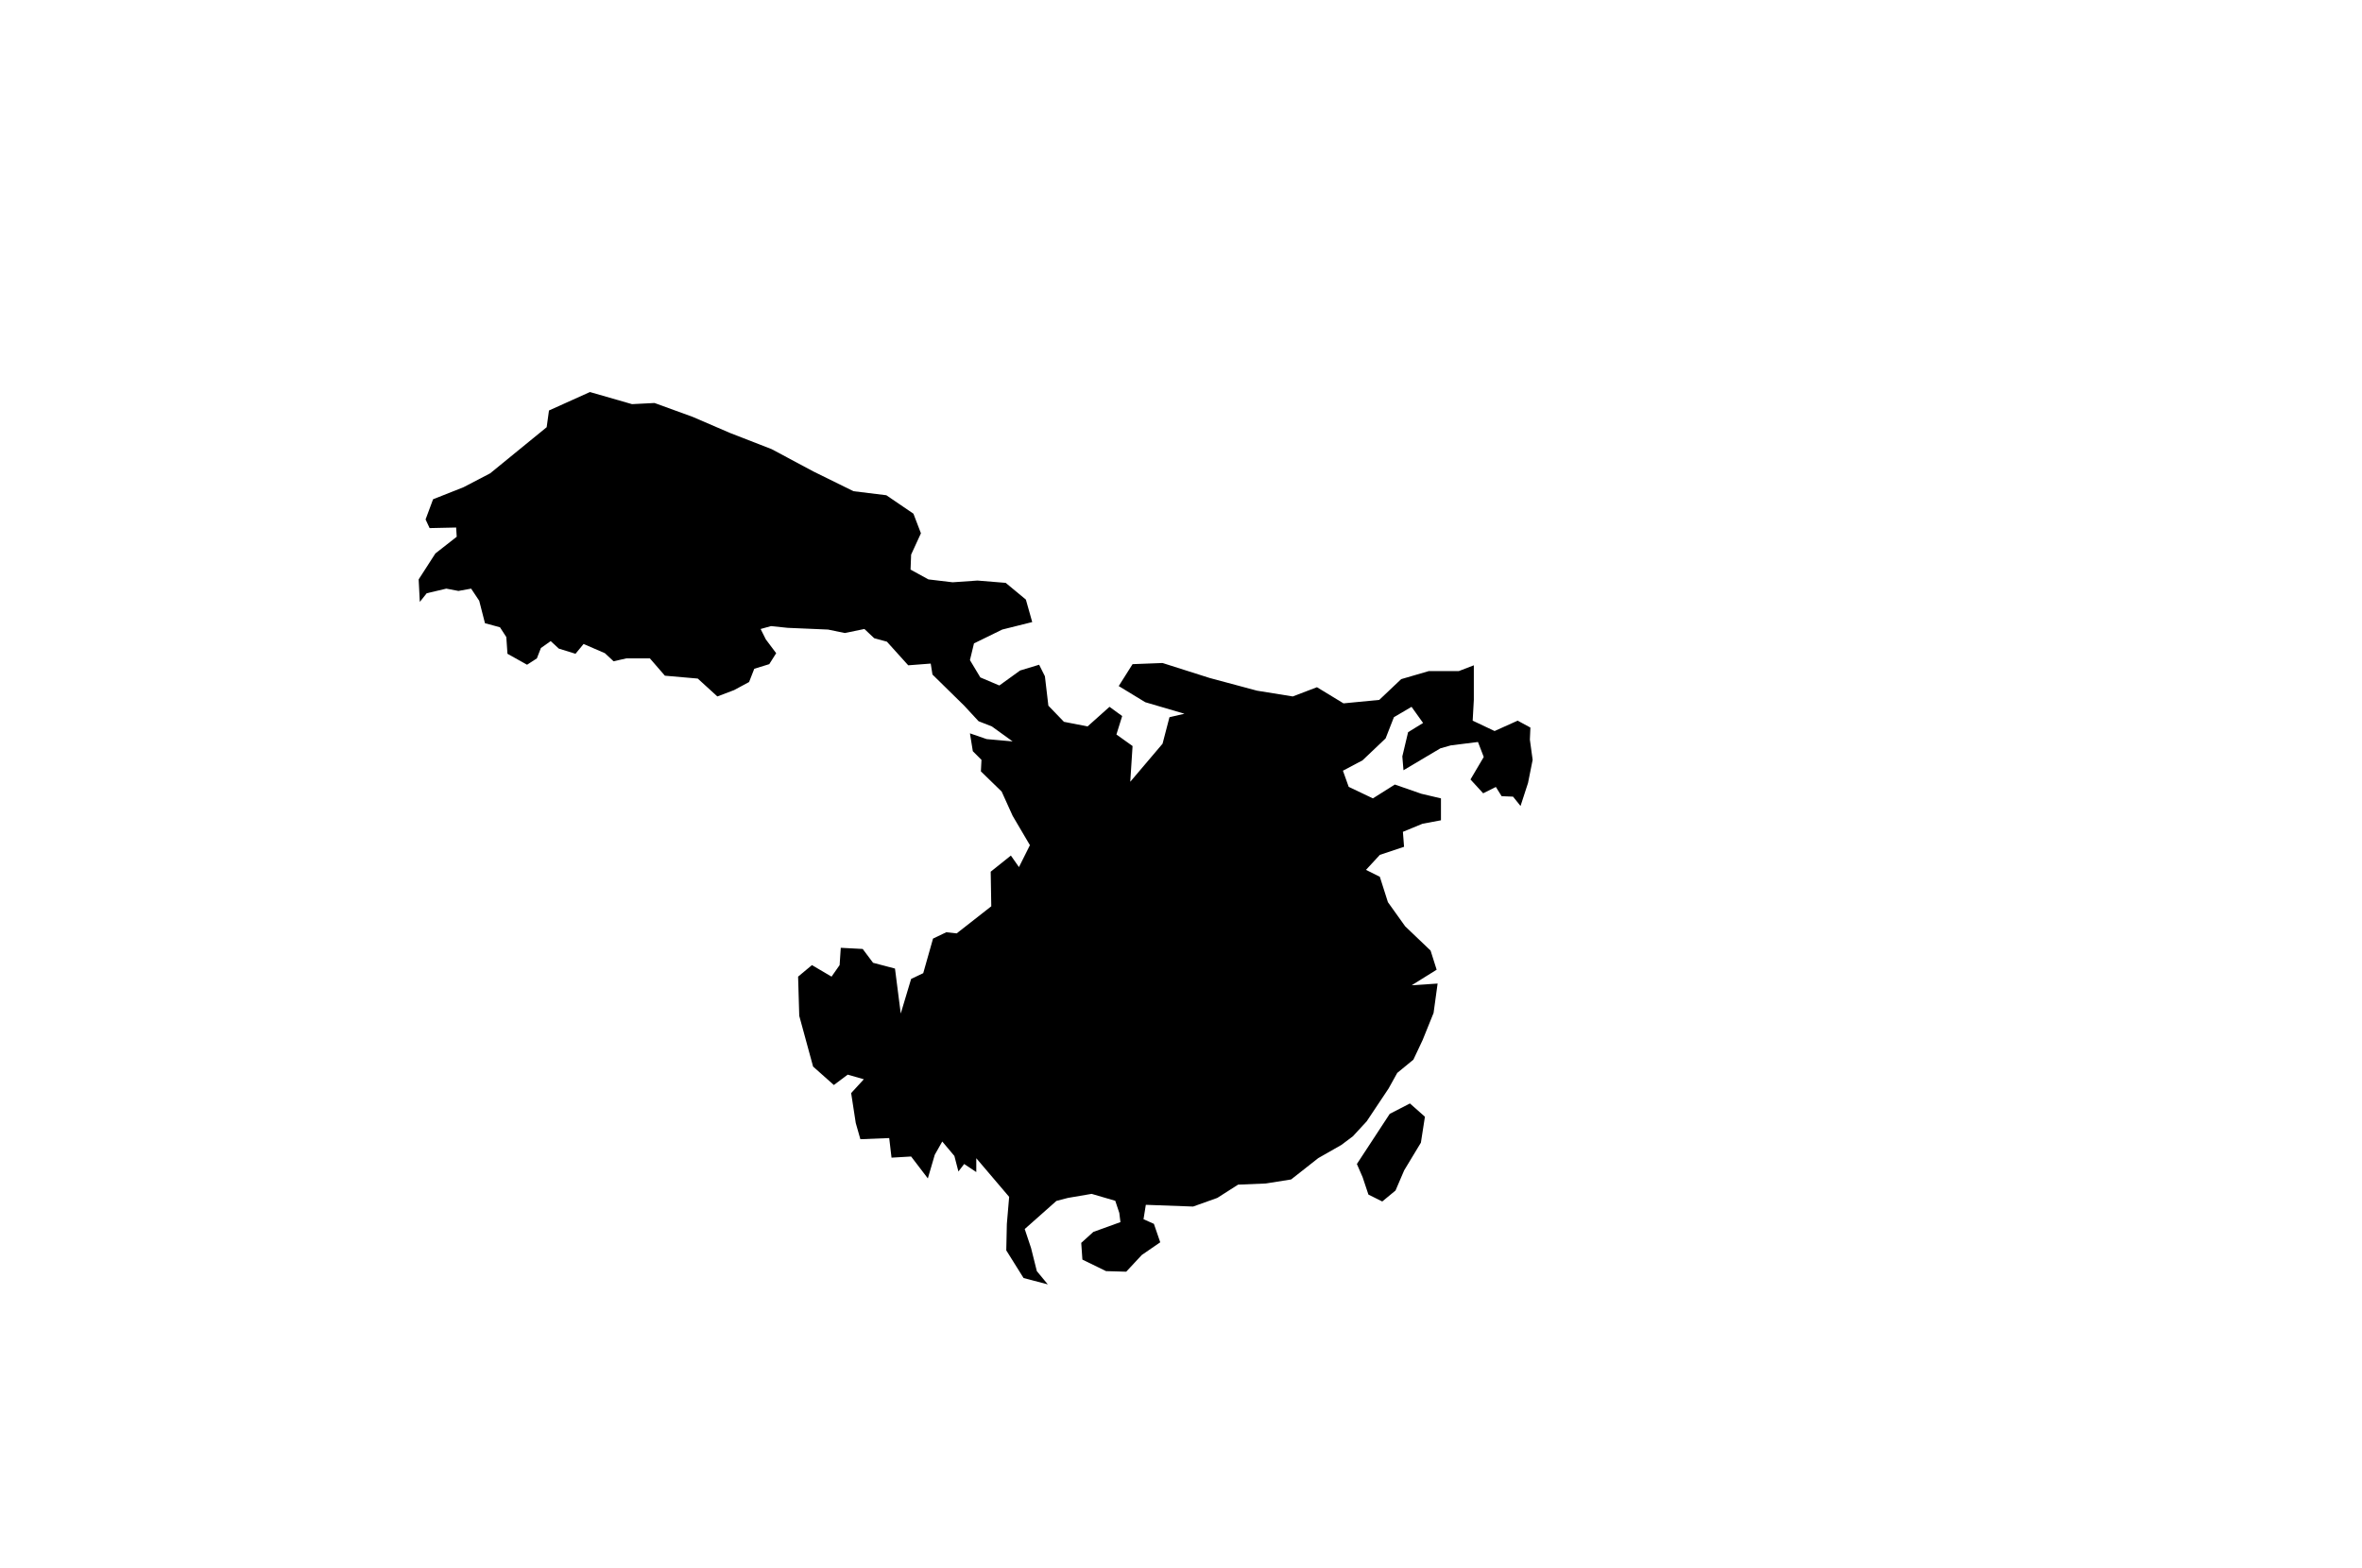 <?xml version="1.0" encoding="utf-8"?>
<!-- Generator: Adobe Illustrator 16.0.0, SVG Export Plug-In . SVG Version: 6.00 Build 0)  -->
<!DOCTYPE svg PUBLIC "-//W3C//DTD SVG 1.1//EN" "http://www.w3.org/Graphics/SVG/1.1/DTD/svg11.dtd">
<svg version="1.1" id="Selected_Items" xmlns="http://www.w3.org/2000/svg" xmlns:xlink="http://www.w3.org/1999/xlink" x="0px"
	 y="0px" width="1024px" height="680px" viewBox="0 0 1024 680" enable-background="new 0 0 1024 680" xml:space="preserve">
<path fill-rule="evenodd" clip-rule="evenodd" d="M664.45,329.5l-2,10l-3.25,10l-3.25-4.05l-4.95-0.2l-2.5-4L643,344l-5.5-6
	l5.75-9.75l-2.5-6.5l-11.8,1.475l-4.5,1.275l-16,9.5l-0.5-6l2.5-10.5l6.5-4l-5-7l-7.65,4.5l-3.6,9.2l-10,9.5l-8.5,4.5l2.5,7l10.5,5
	l9.5-6l11.5,4l8.5,2v9.5l-8,1.5l-8.5,3.5l0.5,6.5l-10.5,3.5l-6,6.5l6,3l3.5,11l7.5,10.5l11,10.5l2.625,8.3L612,427.25l11.25-0.75
	l-1.75,12.75L616.75,451l-4,8.5l-7,5.75L602,472l-9.5,14.25l-6,6.5l-5,3.75l-10,5.7l-11.75,9.25l-11,1.75l-12,0.5l-9,5.75
	l-10.5,3.75l-20.5-0.75l-1,6.25l4.5,2l2.75,8l-8,5.5l-6.75,7.25l-8.75-0.25l-10.25-5l-0.5-7.25l5.25-4.75l11.75-4.25l-0.5-4
	l-1.75-5.25l-10.25-3L463,519.45l-5,1.3l-13.75,12.2l2.75,8.25l2.5,10l4.75,5.75l-10.5-2.75l-7.5-12l0.25-11.45l1-11.75
	l-14.25-16.75v6l-5.25-3.5l-2.5,3.25l-1.75-6.75L408.5,495l-3.25,5.75l-3,10.25l-7.25-9.5l-8.5,0.5l-1-8.5L373,494l-2-7l-2-13l5.5-6
	l-7-2l-6,4.5l-9-8l-6-22l-0.5-17l6-5l8.5,5l3.5-5l0.5-7.5l9.5,0.5l4.5,6l9.5,2.5l2.5,19.5l4.5-15l5.25-2.5l4.25-15l5.75-2.75
	l4.5,0.5l15-11.75l-0.25-15l8.75-7l3.5,5l4.75-9.5l-7.5-12.75l-4.75-10.5l-9-8.75l0.25-5l-3.75-3.75L420.5,318l7.25,2.5l11.25,1
	l-9-6.5l-5.75-2.25L418,306l-13.75-13.5l-0.75-4.75l-9.75,0.75l-9.25-10.25l-5.5-1.5l-4.25-4l-8.5,1.75L359,273l-17.5-0.75
	l-7.25-0.75l-4.5,1.25l2.25,4.5l4.5,6l-3,4.75l-6.5,2l-2.25,5.75l-6.5,3.5L311,302l-8.5-7.75L288.25,293l-6.5-7.5H271.5l-5.5,1.25
	l-3.75-3.5l-9.25-4l-3.5,4.25l-7.25-2.25l-3.5-3.25l-4.25,3l-1.75,4.5l-4.25,2.75l-8.5-4.75l-0.5-7.25l-2.75-4.25l-6.5-1.75
	l-2.5-9.75l-3.5-5.25l-5.5,1l-5.25-1l-8.5,2l-3,3.75l-0.5-9.75l7.25-11.25l9.25-7.25l-0.25-4l-11.5,0.25l-1.75-3.75l3.25-8.75
	l13.25-5.25l11.5-6l24.5-20l1-7.25l17.75-8l18.25,5.25l9.75-0.5l16.5,6l16.25,7l18,7l18.25,9.75L370,213l14.25,1.75l11.75,8
	l3.25,8.5L395,240.5l-0.25,6.5l7.75,4.25l10.5,1.25l10.75-0.75l12.25,1l8.75,7.25l2.75,9.75l-13,3.25l-12.25,6l-1.75,7.25l4.5,7.5
	l8.25,3.5l9-6.5l8.25-2.5l2.5,5l1.5,12.75l6.75,7l10.25,2l9.5-8.5l5.5,4l-2.5,8l7,5l-1,15.5l14-16.5l3-11.5l6.5-1.5l-17-5l-11.5-7
	l6-9.5l13-0.5l20.45,6.5l20.5,5.5l15.5,2.5l10.5-4l11.5,7l15.5-1.5l9.5-9l12-3.5h13l6.5-2.5v15l-0.5,9l9.5,4.5l10-4.5l5.524,3
	l-0.225,5.25L664.45,329.5z M611.25,478.5l6.5,5.75L616,495.5l-7.25,12l-3.75,8.75l-5.75,4.75l-6-3l-2.5-7.5l-2.5-5.75L602.5,483
	L611.25,478.5z"/>
</svg>
